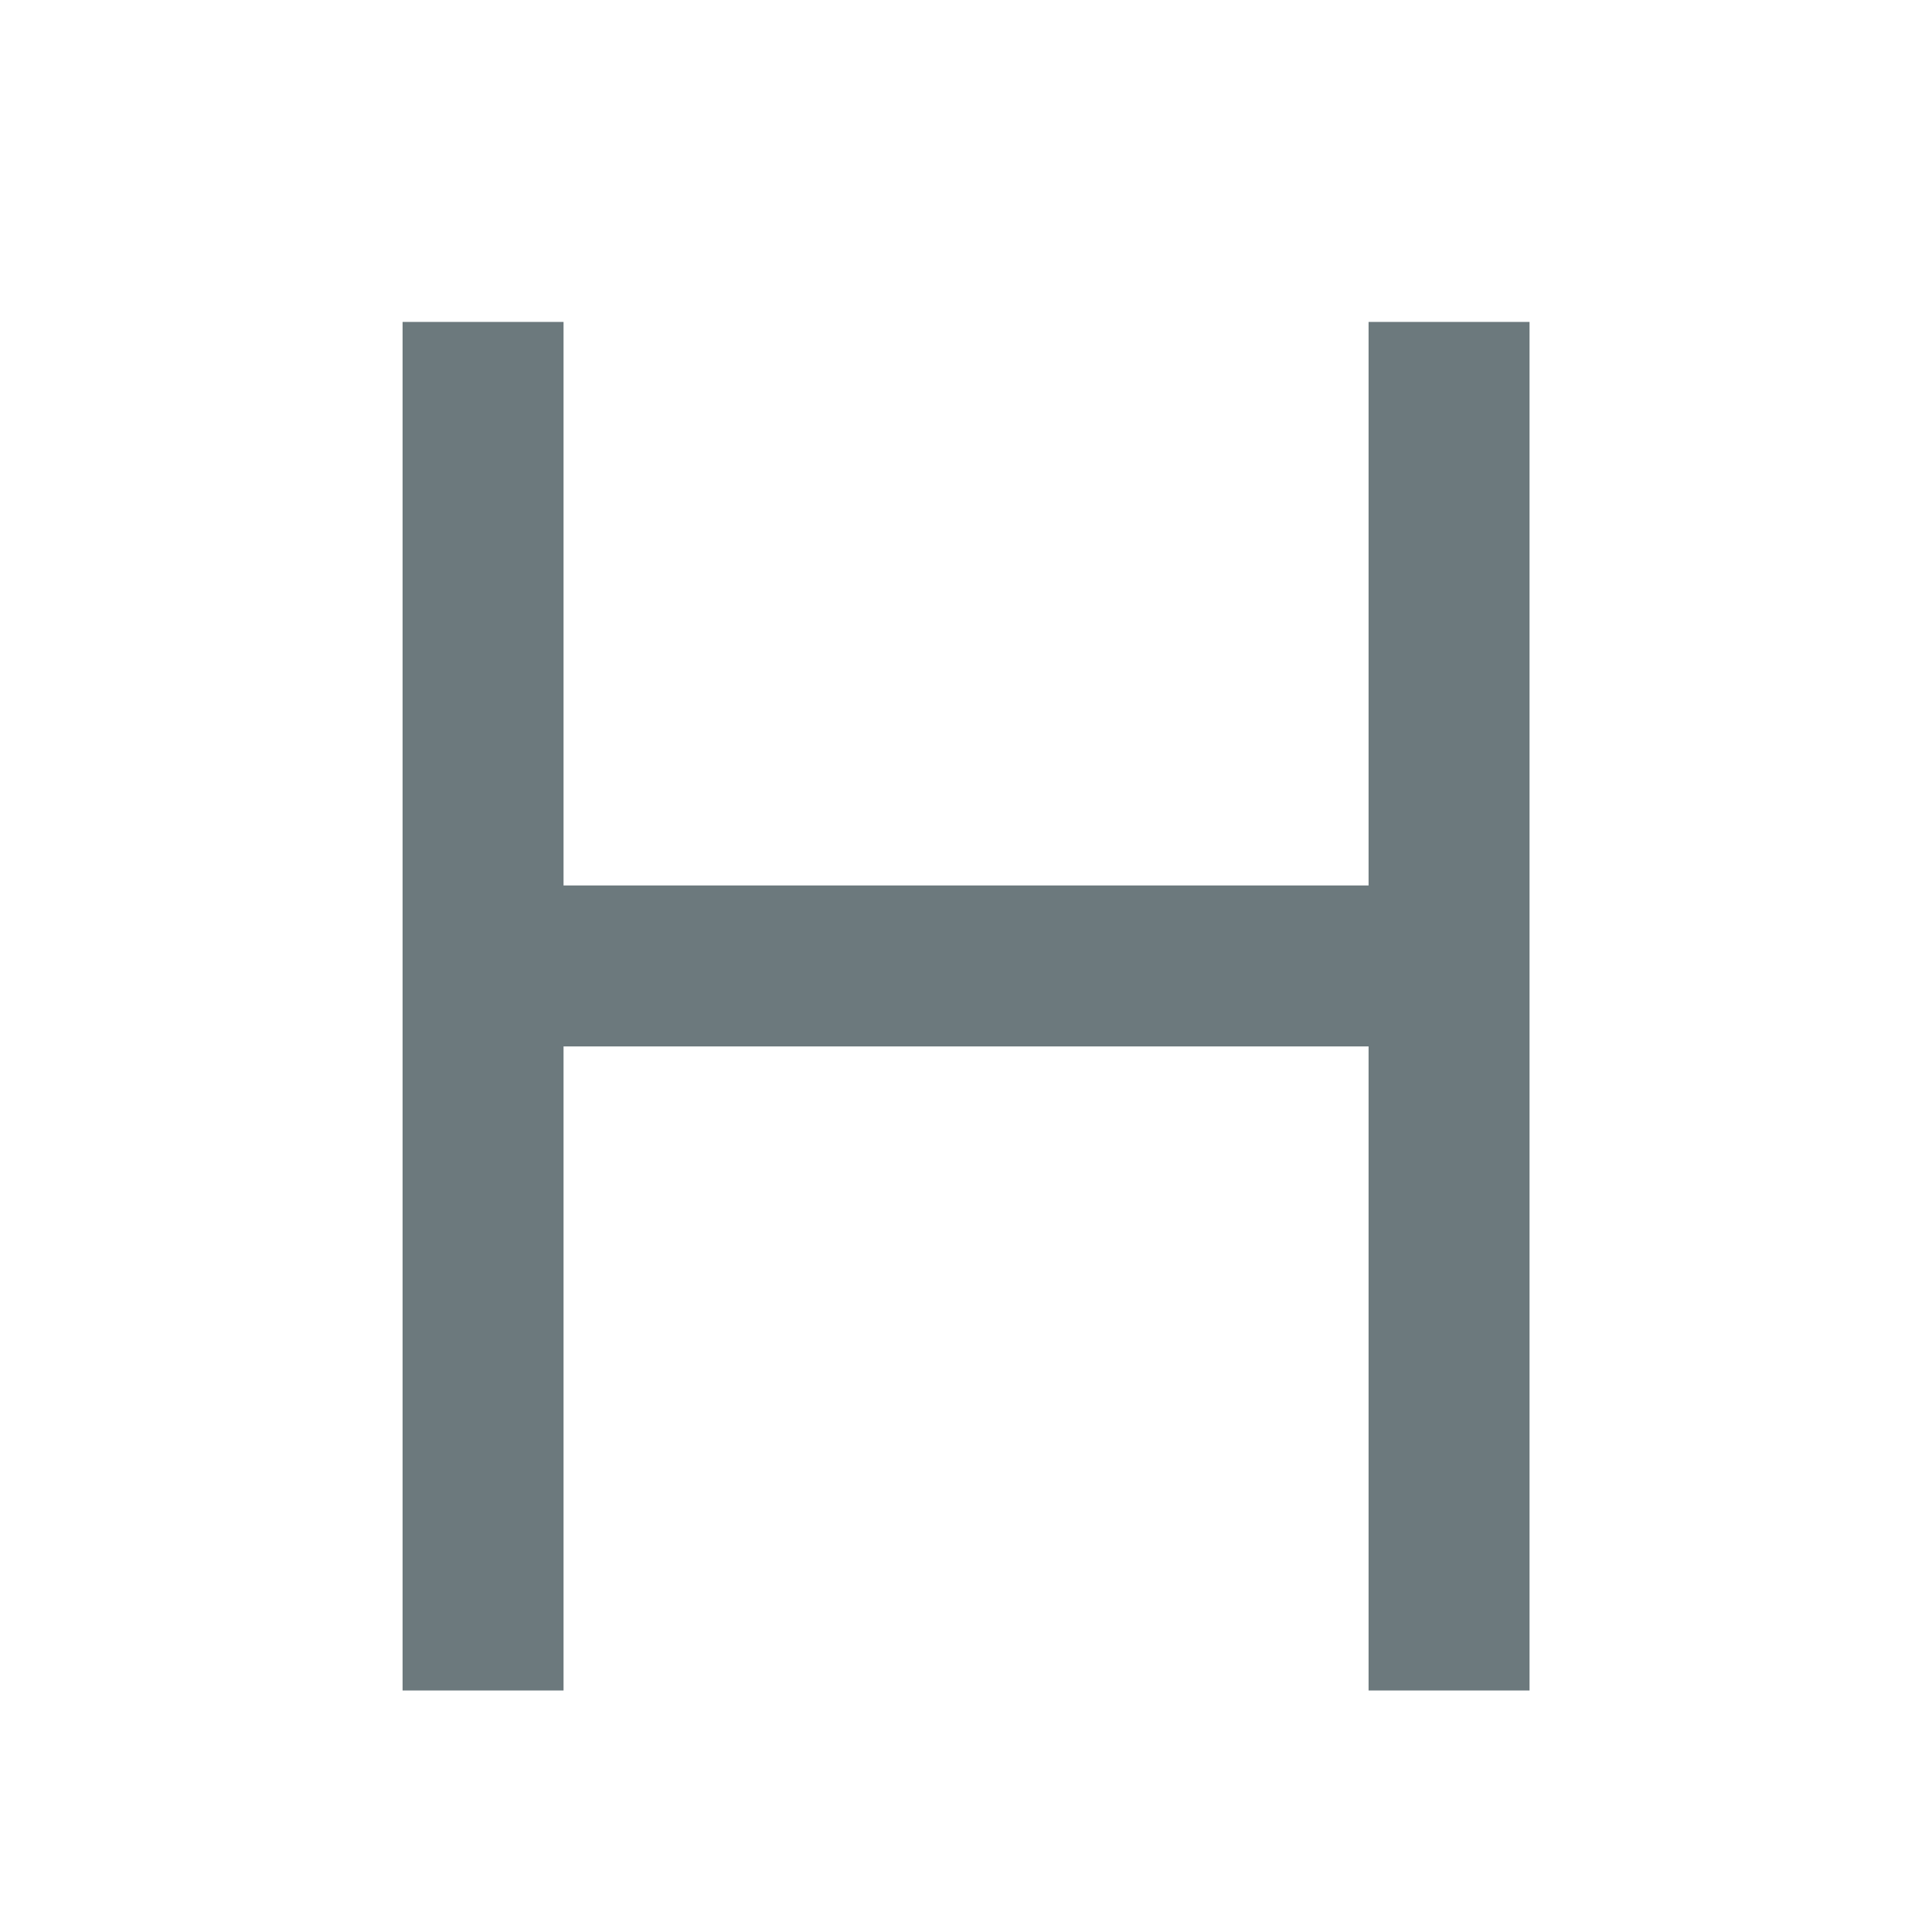 <svg width="16" height="16" viewBox="0 0 16 16" fill="none" xmlns="http://www.w3.org/2000/svg">
<path d="M11.334 7.333V2.666H12.667V14H11.334V8.666H4.667V14H3.334V2.666H4.667V7.333H11.334Z" fill="#0B2027" fill-opacity="0.6"/>
</svg>
